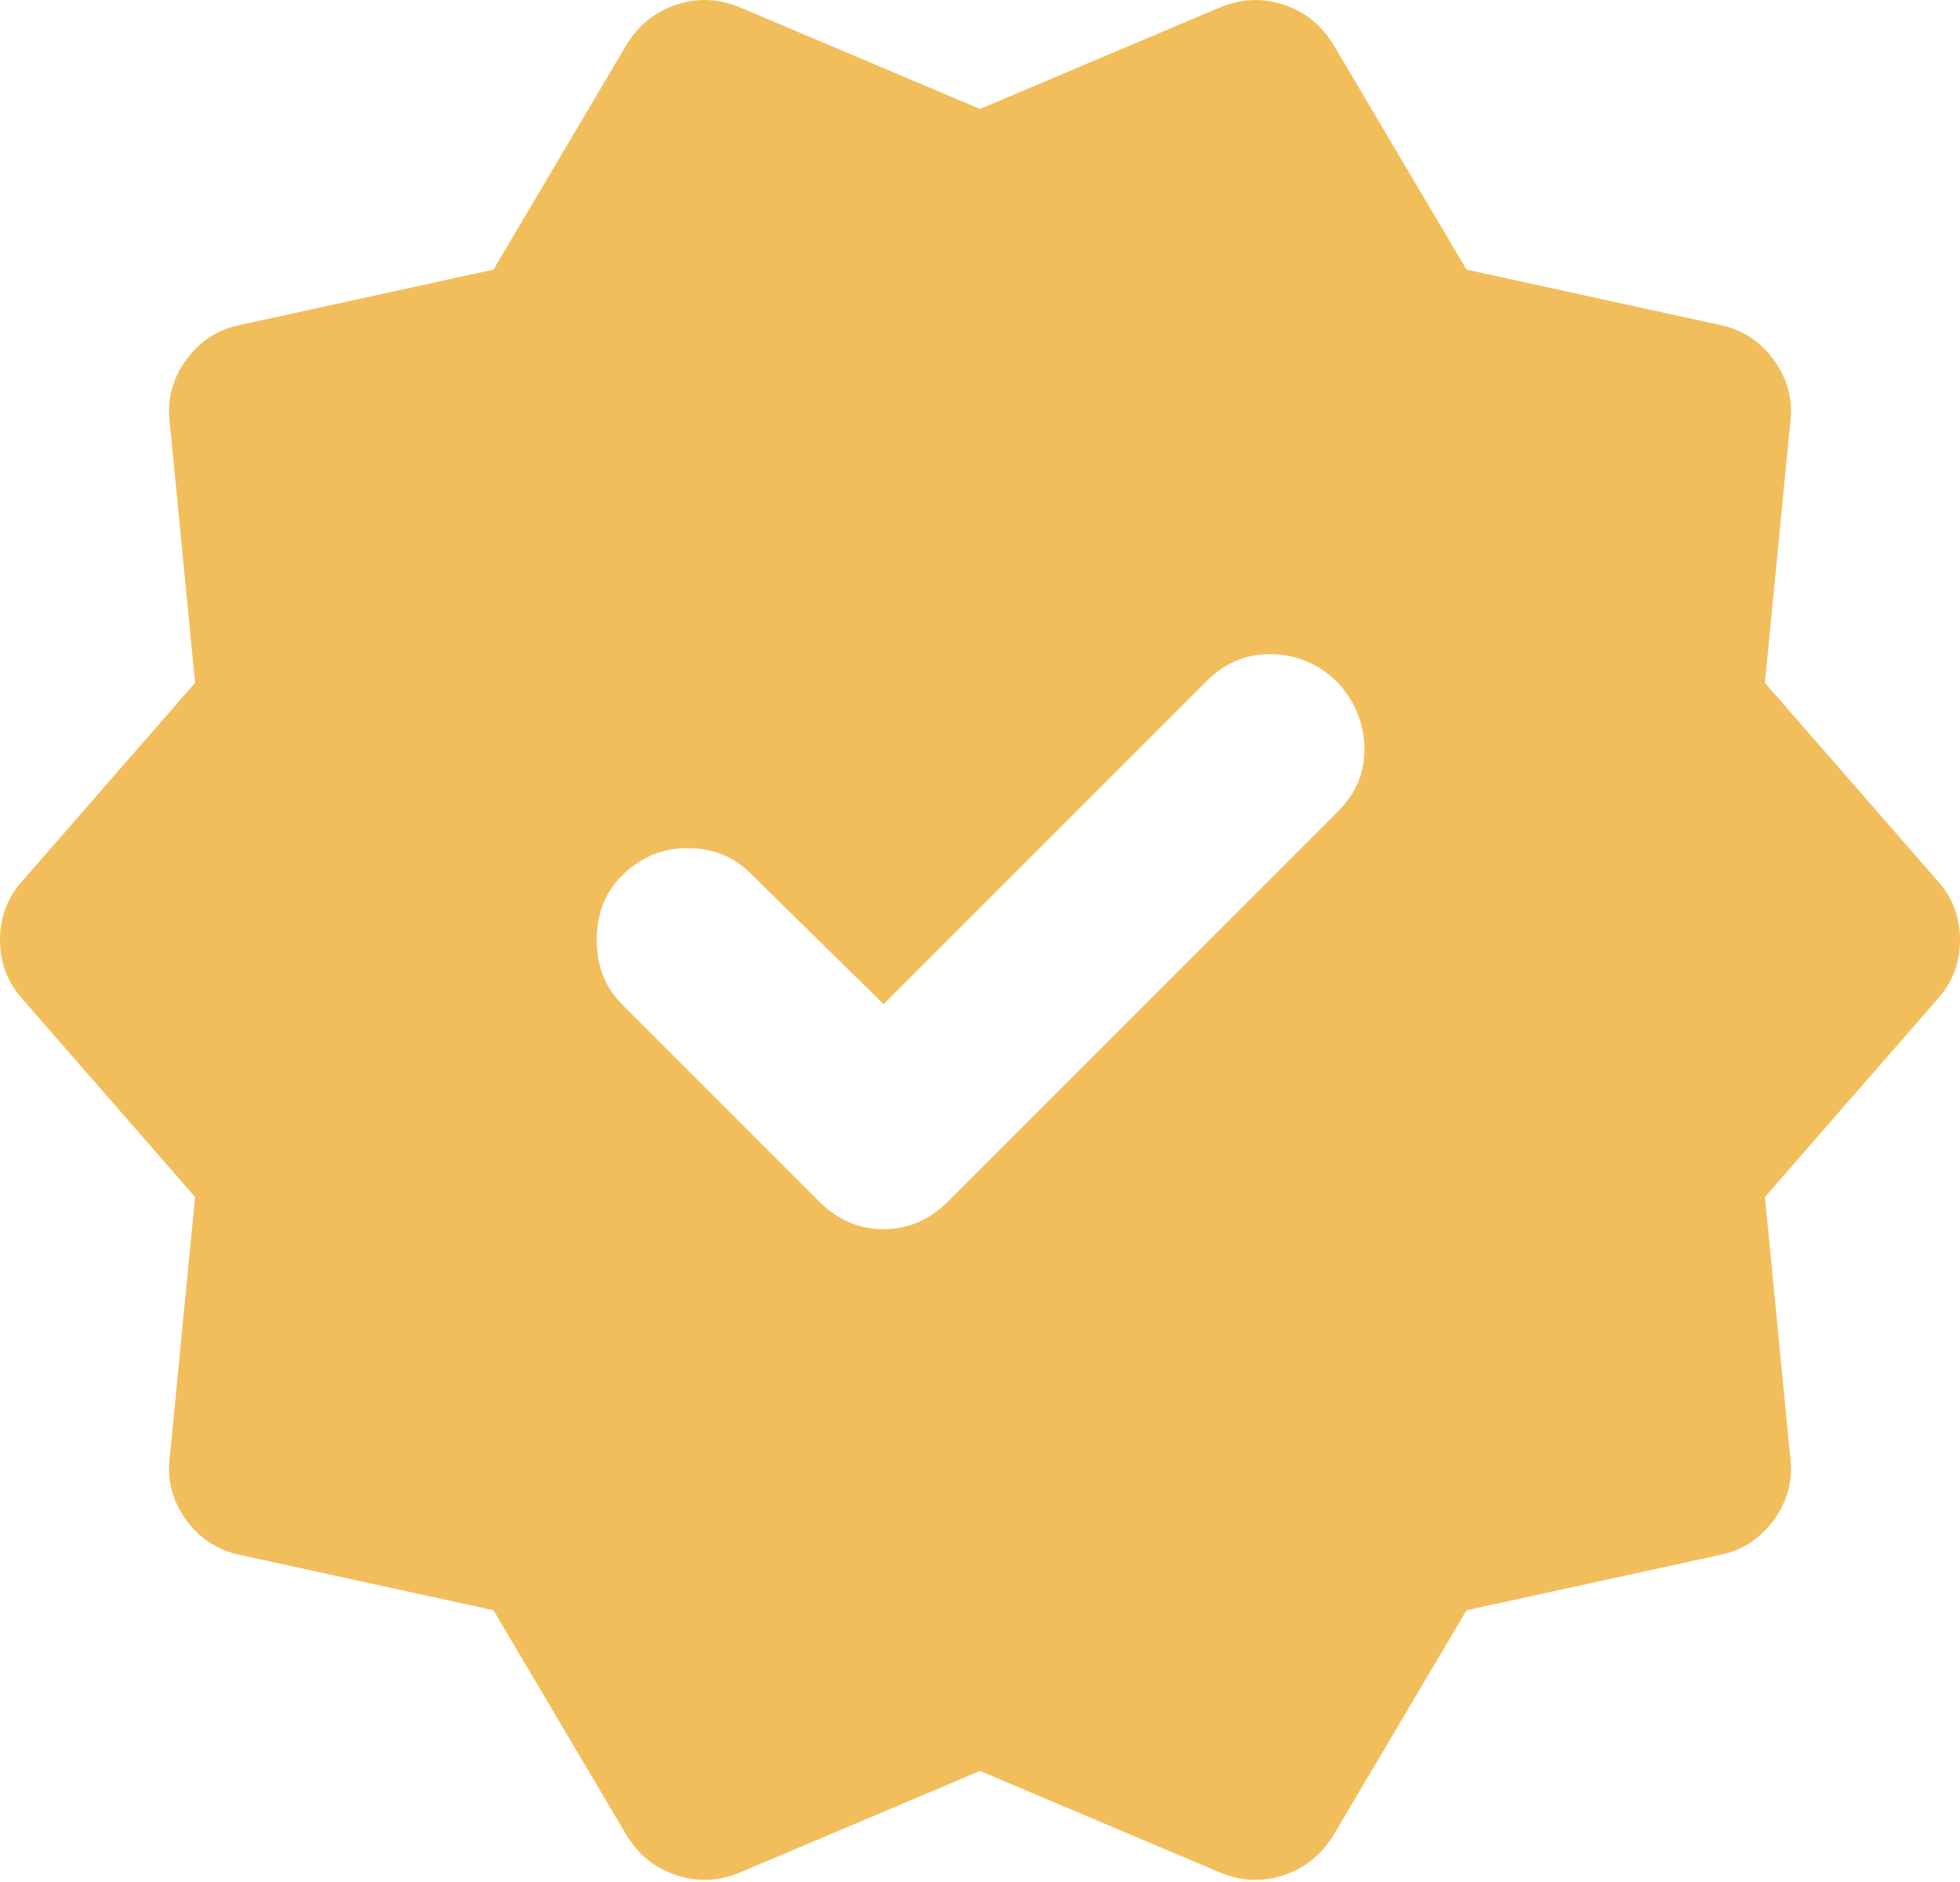 <svg width="150" height="144" viewBox="0 0 150 144" fill="none" xmlns="http://www.w3.org/2000/svg">
<path d="M67.623 76.836L57.436 66.825C56.148 65.537 54.539 64.892 52.609 64.892C50.679 64.892 49.009 65.595 47.599 67C46.312 68.288 45.667 69.928 45.667 71.918C45.667 73.909 46.312 75.548 47.599 76.836L62.705 91.942C64.11 93.347 65.749 94.049 67.623 94.049C69.496 94.049 71.136 93.347 72.541 91.942L102.4 62.082C103.806 60.677 104.478 59.038 104.417 57.164C104.356 55.291 103.684 53.651 102.4 52.246C100.995 50.841 99.328 50.11 97.398 50.054C95.468 49.998 93.799 50.67 92.389 52.071L67.623 76.836ZM47.951 140.419L37.764 123.206L18.443 118.991C16.686 118.64 15.281 117.733 14.227 116.272C13.173 114.811 12.764 113.199 12.998 111.438L14.93 91.59L1.756 76.485C0.585 75.197 0 73.675 0 71.918C0 70.162 0.585 68.64 1.756 67.352L14.93 52.246L12.998 32.398C12.764 30.642 13.173 29.031 14.227 27.565C15.281 26.099 16.686 25.192 18.443 24.846L37.764 20.63L47.951 3.417C48.888 1.895 50.176 0.869 51.815 0.34C53.454 -0.189 55.094 -0.1 56.733 0.607L75 8.335L93.267 0.607C94.906 -0.096 96.546 -0.185 98.185 0.34C99.824 0.864 101.112 1.89 102.049 3.417L112.237 20.63L131.557 24.846C133.314 25.197 134.719 26.106 135.773 27.572C136.827 29.038 137.237 30.647 137.002 32.398L135.07 52.246L148.244 67.352C149.415 68.64 150 70.162 150 71.918C150 73.675 149.415 75.197 148.244 76.485L135.07 91.59L137.002 111.438C137.237 113.195 136.827 114.806 135.773 116.272C134.719 117.738 133.314 118.644 131.557 118.991L112.237 123.206L102.049 140.419C101.112 141.942 99.824 142.967 98.185 143.497C96.546 144.026 94.906 143.937 93.267 143.23L75 135.501L56.733 143.23C55.094 143.932 53.454 144.021 51.815 143.497C50.176 142.972 48.888 141.946 47.951 140.419Z" fill="#F2BE5C"/>
</svg>
